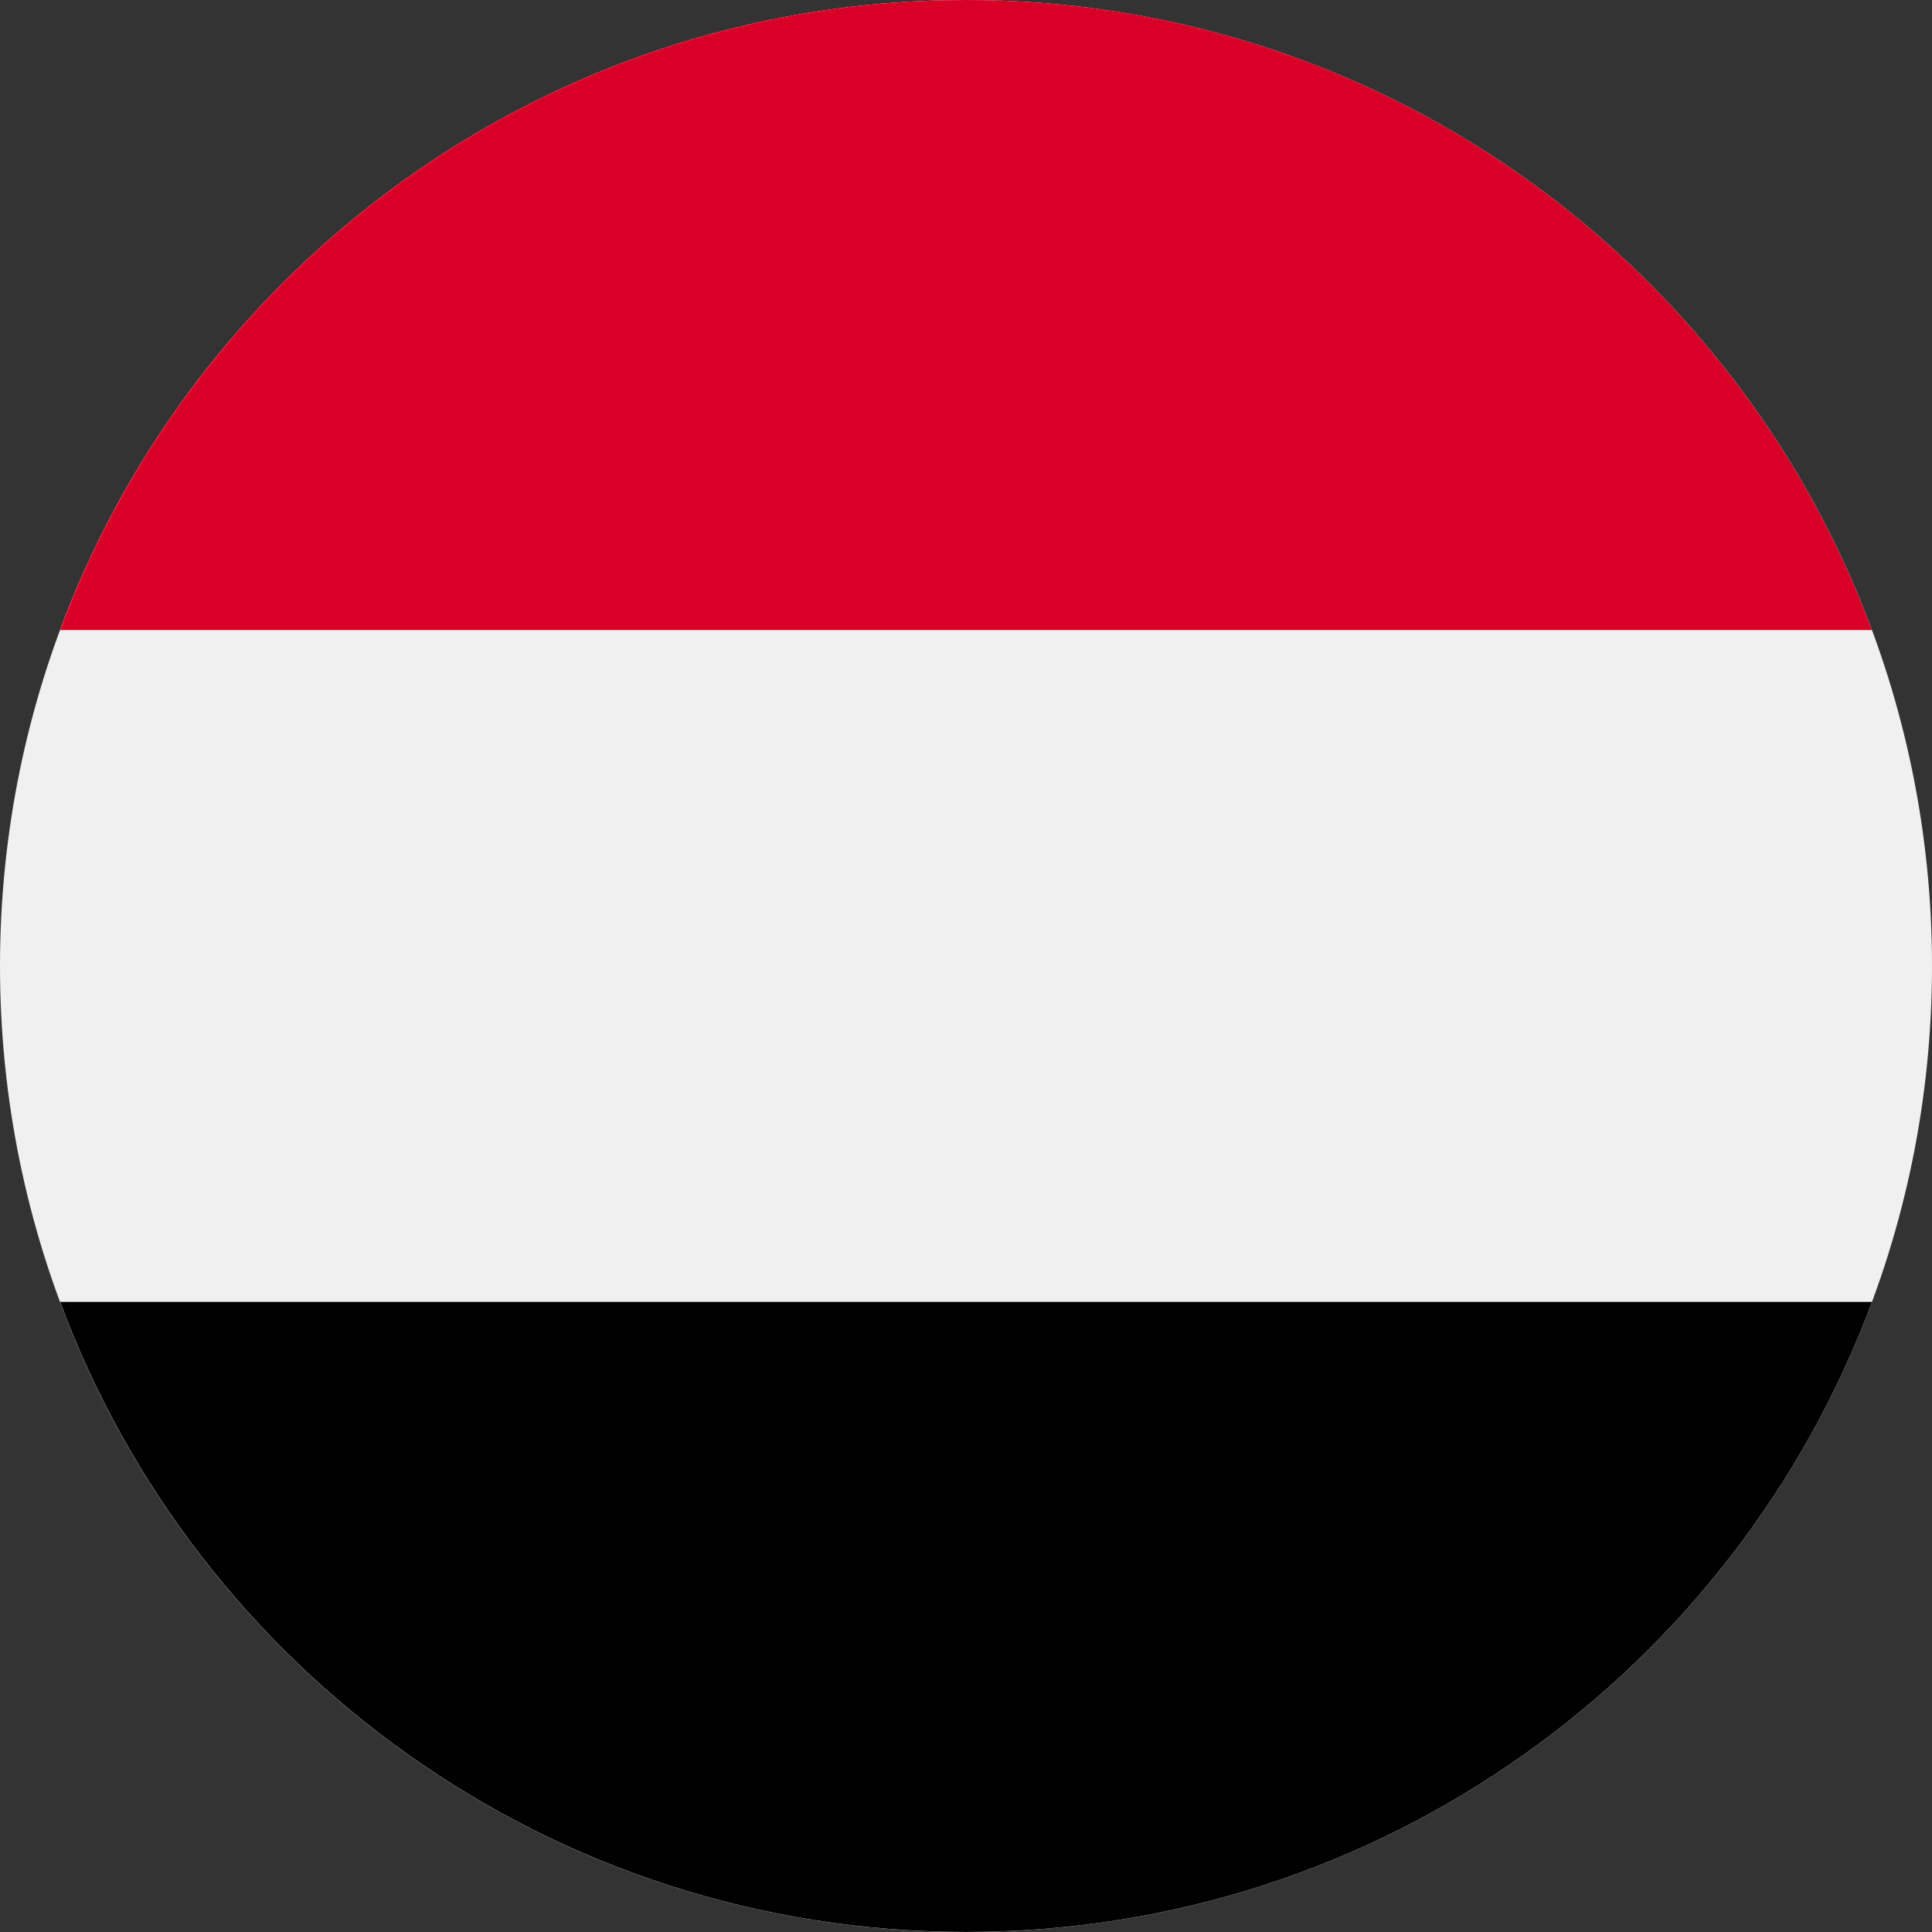 <svg width="32" height="32" viewBox="0 0 32 32" fill="none" xmlns="http://www.w3.org/2000/svg">
<rect x="0" y="0" width="32" height="32" fill="#333333" stroke="none"/>
<g clip-path="url(#clip0_20142_72644)">
<path d="M16 32C24.837 32 32 24.837 32 16C32 7.163 24.837 0 16 0C7.163 0 0 7.163 0 16C0 24.837 7.163 32 16 32Z" fill="#F0F0F0"/>
<path d="M16.001 31.999C22.88 31.999 28.745 27.657 31.006 21.564H0.996C3.257 27.657 9.121 31.999 16.001 31.999Z" fill="black"/>
<path d="M16.001 0C9.121 0 3.257 4.342 0.996 10.435H31.006C28.745 4.342 22.88 0 16.001 0V0Z" fill="#D80027"/>
</g>
<defs>
<clipPath id="clip0_20142_72644">
<rect width="32" height="32" fill="white"/>
</clipPath>
</defs>
</svg>
